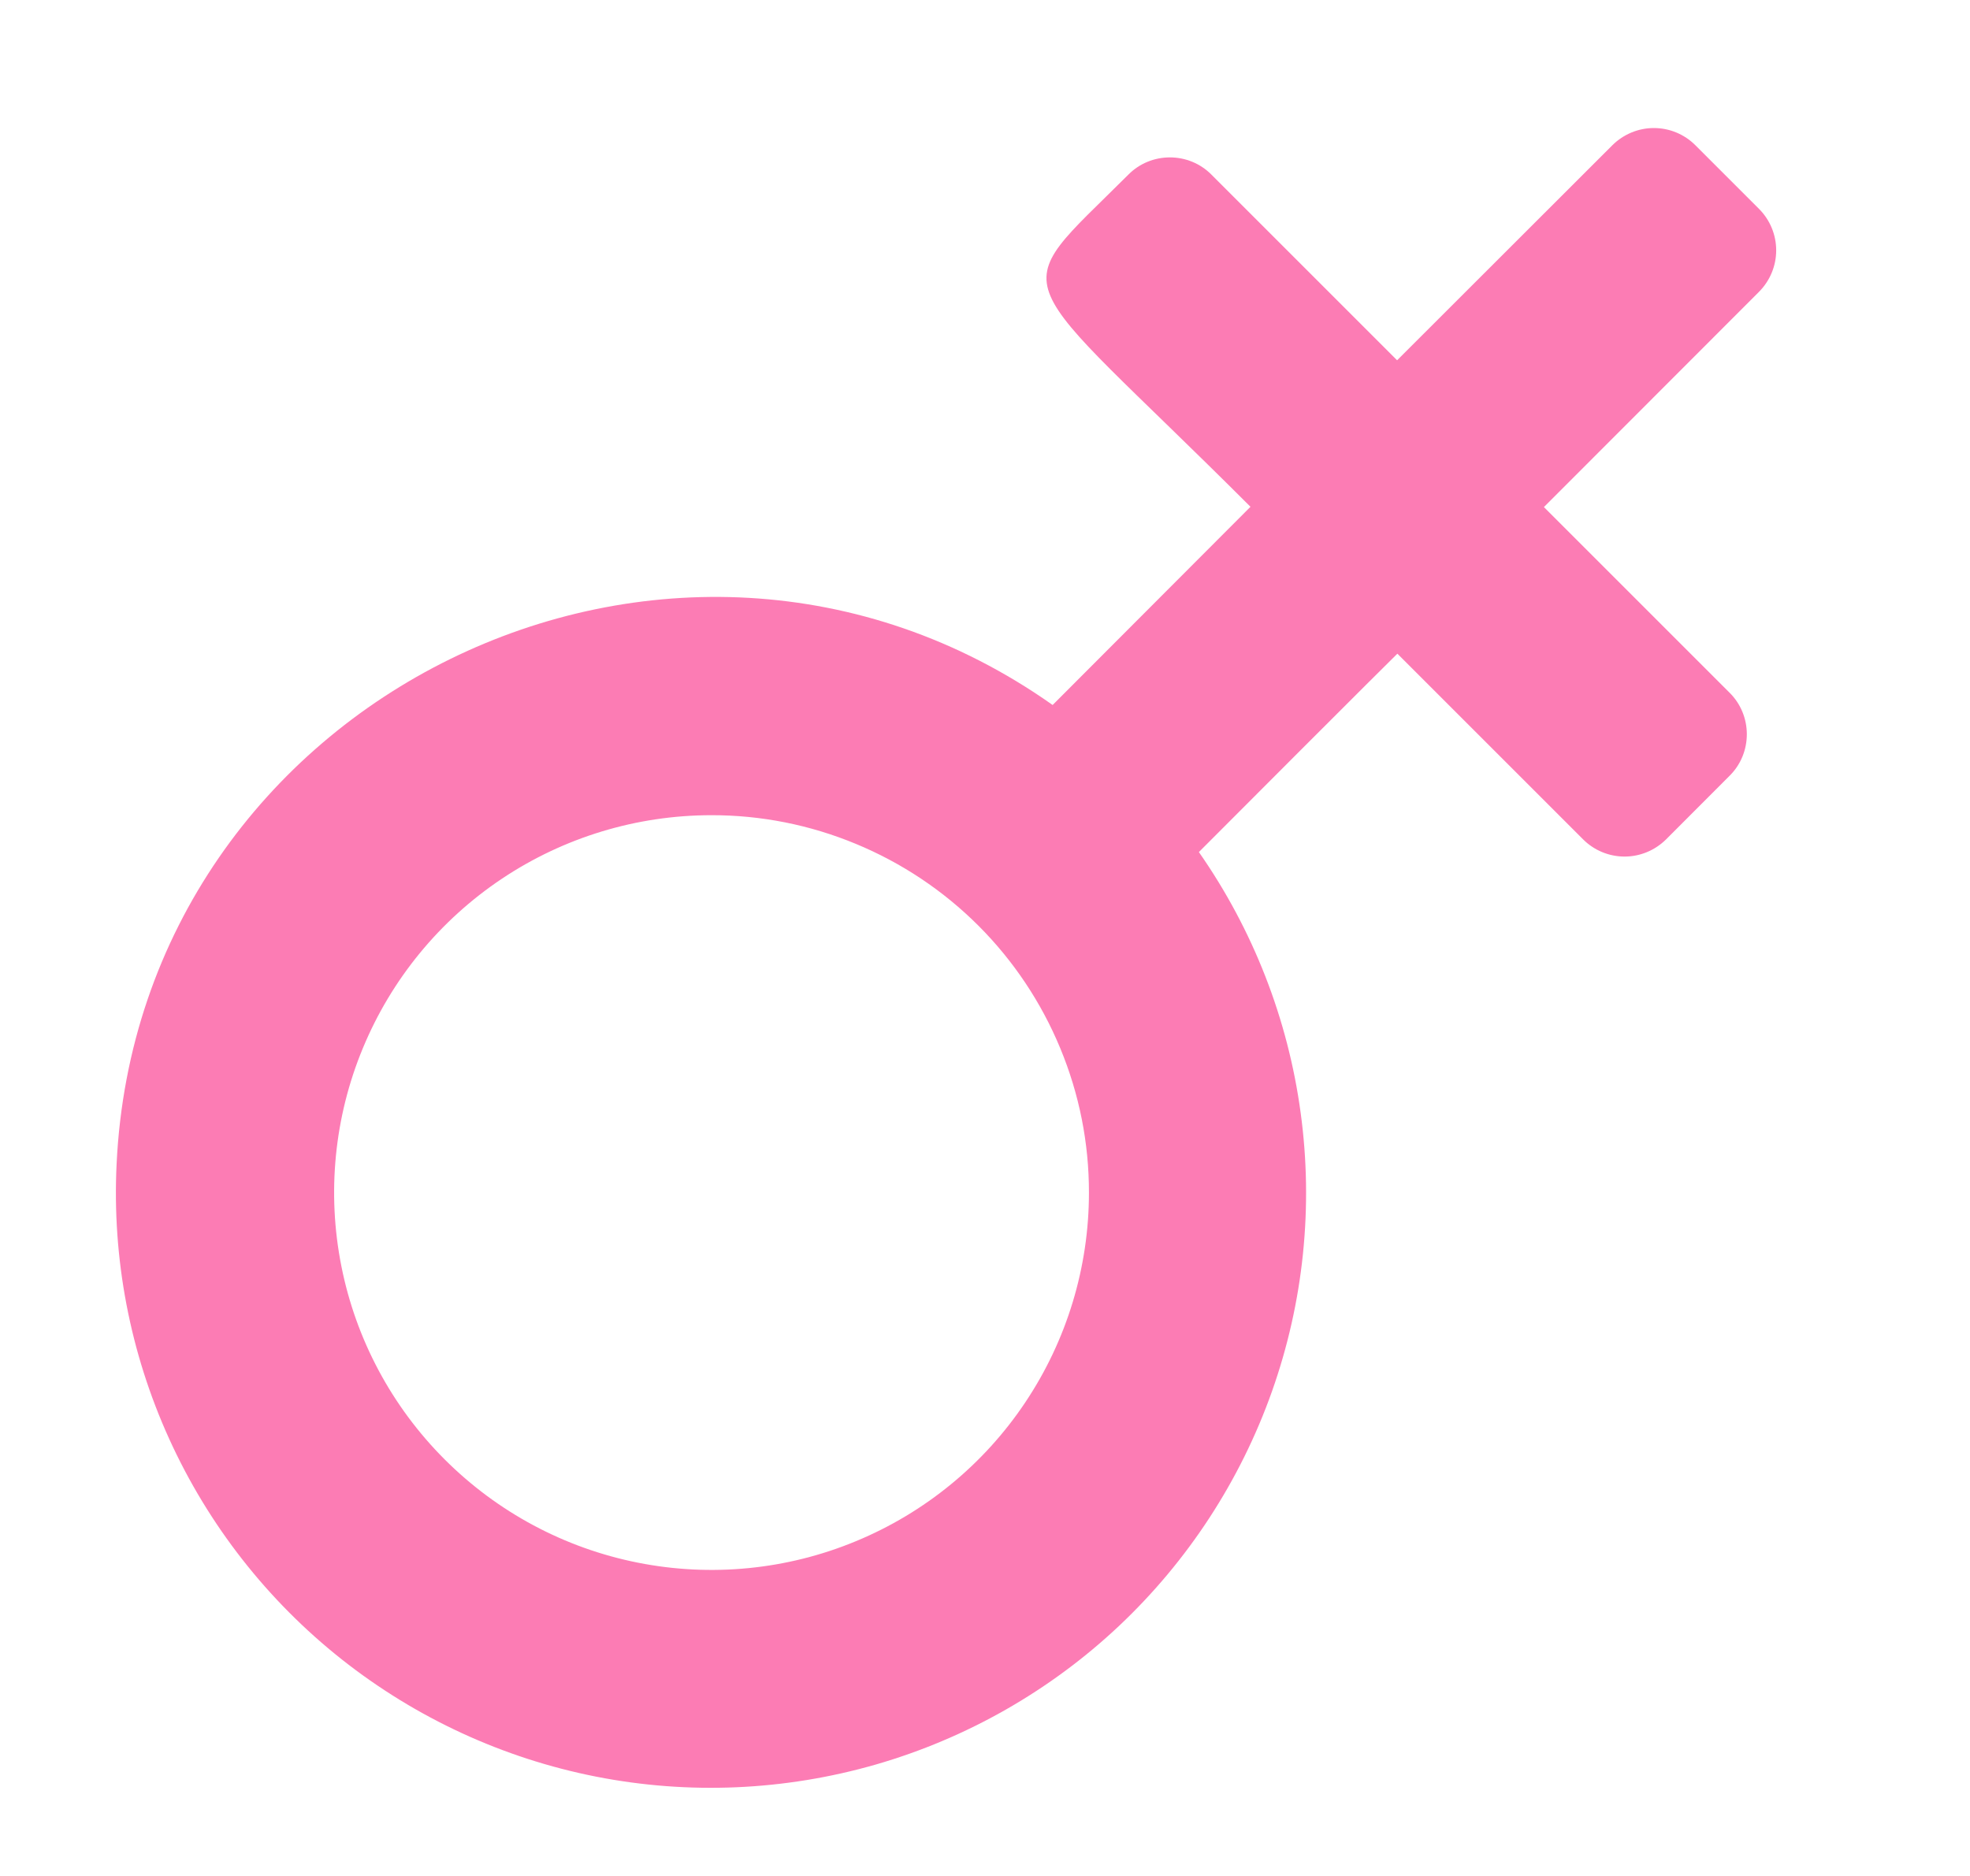 <svg width="21" height="20" viewBox="0 0 21 20" fill="none" xmlns="http://www.w3.org/2000/svg">
<g id="fi_2404482">
<g id="15. Women sign">
<path id="Vector" d="M16.458 5.406L18.751 3.111C18.868 2.993 18.934 2.835 18.934 2.669C18.934 2.503 18.868 2.344 18.751 2.227L18.072 1.548C17.955 1.431 17.796 1.365 17.63 1.365C17.465 1.365 17.306 1.431 17.188 1.548L14.893 3.841L12.913 1.861C12.796 1.743 12.637 1.678 12.471 1.678C12.305 1.678 12.146 1.743 12.029 1.861C10.685 3.204 10.725 2.798 13.33 5.403L11.221 7.516C7.165 4.653 1.48 7.441 1.243 12.409C1.194 13.417 1.386 14.422 1.804 15.341C2.221 16.259 2.852 17.065 3.643 17.691C4.435 18.317 5.364 18.746 6.354 18.941C7.344 19.136 8.366 19.091 9.336 18.812C10.305 18.532 11.194 18.026 11.929 17.334C12.663 16.642 13.222 15.785 13.559 14.834C13.896 13.883 14.001 12.865 13.865 11.865C13.73 10.865 13.358 9.912 12.78 9.084C12.787 9.075 14.886 6.975 14.896 6.969L16.876 8.949C16.993 9.066 17.152 9.132 17.318 9.132C17.483 9.132 17.642 9.066 17.76 8.949L18.438 8.27C18.556 8.153 18.621 7.994 18.621 7.828C18.621 7.662 18.556 7.503 18.438 7.386L16.458 5.406ZM11.608 12.716C11.608 13.511 11.372 14.289 10.93 14.95C10.488 15.612 9.859 16.127 9.124 16.431C8.389 16.736 7.58 16.815 6.8 16.66C6.019 16.505 5.303 16.122 4.74 15.559C4.177 14.996 3.794 14.28 3.639 13.499C3.484 12.719 3.563 11.91 3.868 11.175C4.172 10.44 4.687 9.812 5.349 9.369C6.01 8.927 6.788 8.691 7.583 8.691C8.112 8.69 8.635 8.794 9.124 8.997C9.612 9.199 10.056 9.495 10.43 9.869C10.804 10.243 11.1 10.687 11.302 11.175C11.505 11.664 11.609 12.187 11.608 12.716Z" fill="#FC7CB4"/>
</g>
</g>
</svg>
